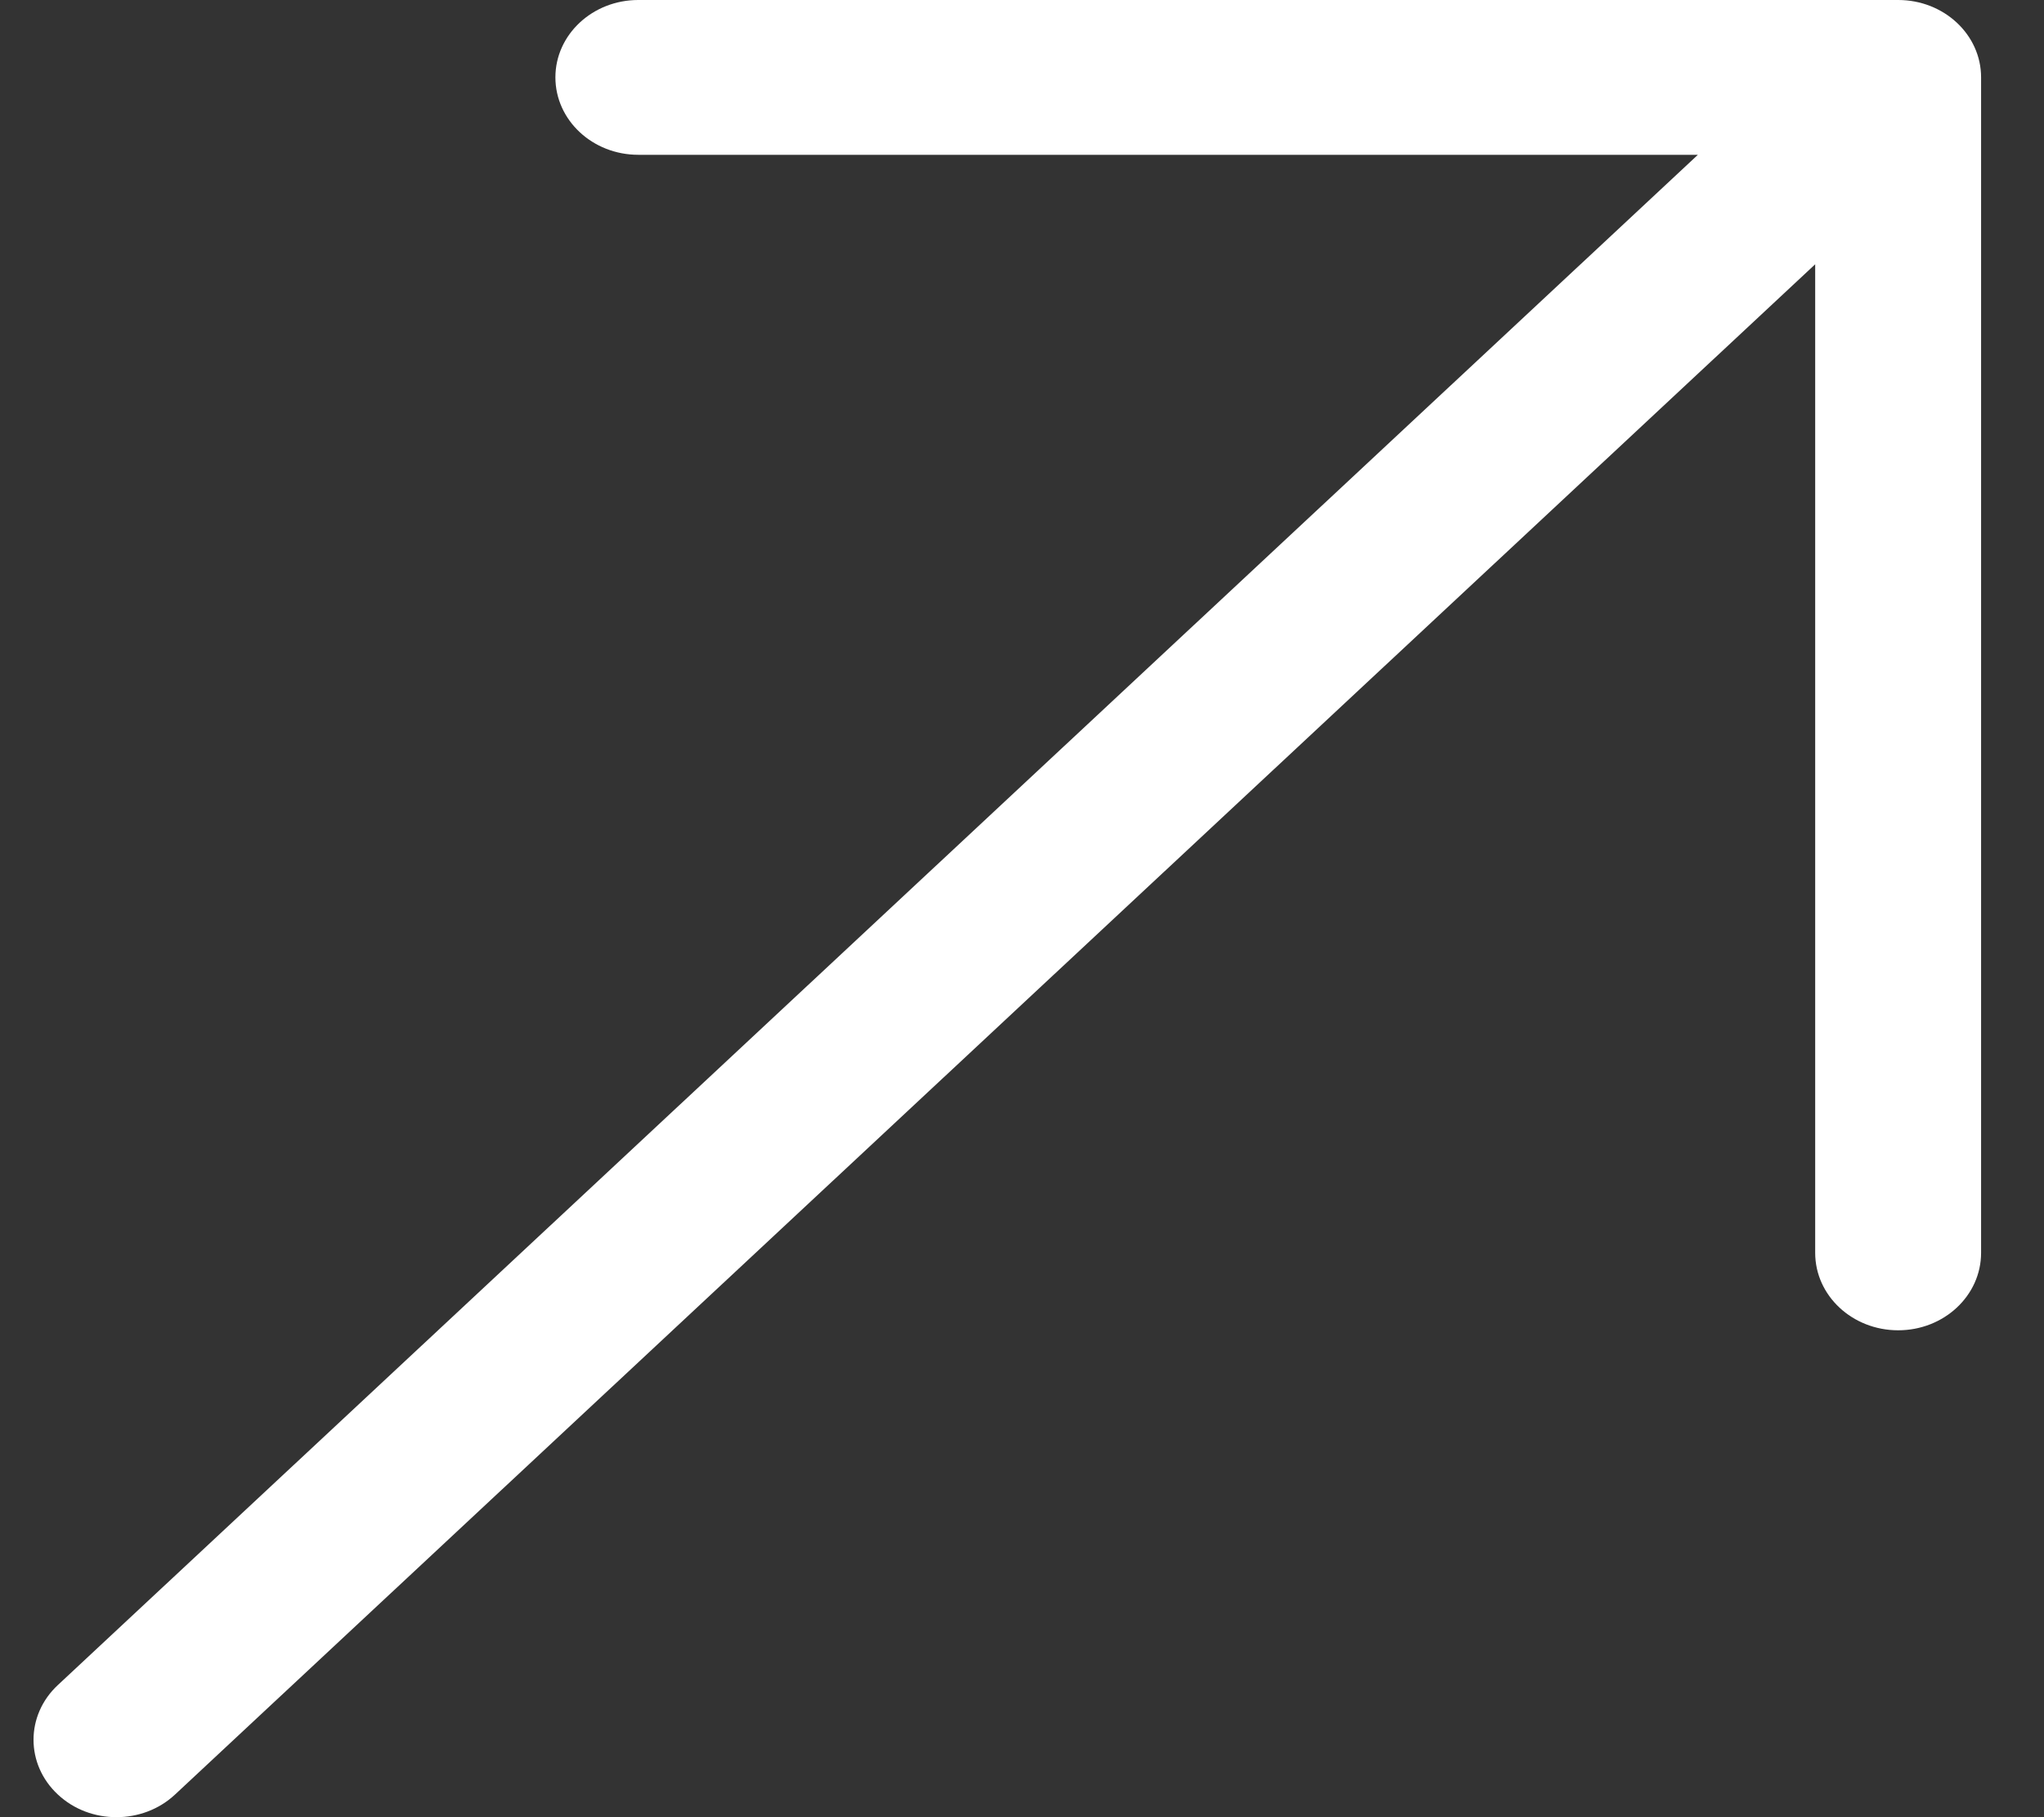 <svg width="18" height="16" viewBox="0 0 18 16" fill="none" xmlns="http://www.w3.org/2000/svg">
<rect x="0" y="0" width="18" height="16" fill="#333333" stroke="none"/>
<g id="up-right-arrow (1) 1" clip-path="url(#clip0_1_268)">
<path id="Vector" d="M17.446 0.681V11.031C17.446 11.408 17.119 11.713 16.716 11.713C16.312 11.713 15.985 11.408 15.985 11.031V2.327L1.542 15.8C1.399 15.934 1.212 16 1.025 16C0.838 16 0.652 15.934 0.509 15.8C0.224 15.534 0.224 15.103 0.509 14.837L14.952 1.363H5.621C5.218 1.363 4.891 1.058 4.891 0.681C4.891 0.305 5.218 2.40019e-09 5.621 2.40019e-09H16.716C17.119 -3.12476e-05 17.446 0.305 17.446 0.681Z" fill="white"/>
</g>
<defs>
<clipPath id="clip0_1_268">
<rect width="17.151" height="16" fill="white" transform="translate(0.295)"/>
</clipPath>
</defs>
</svg>
